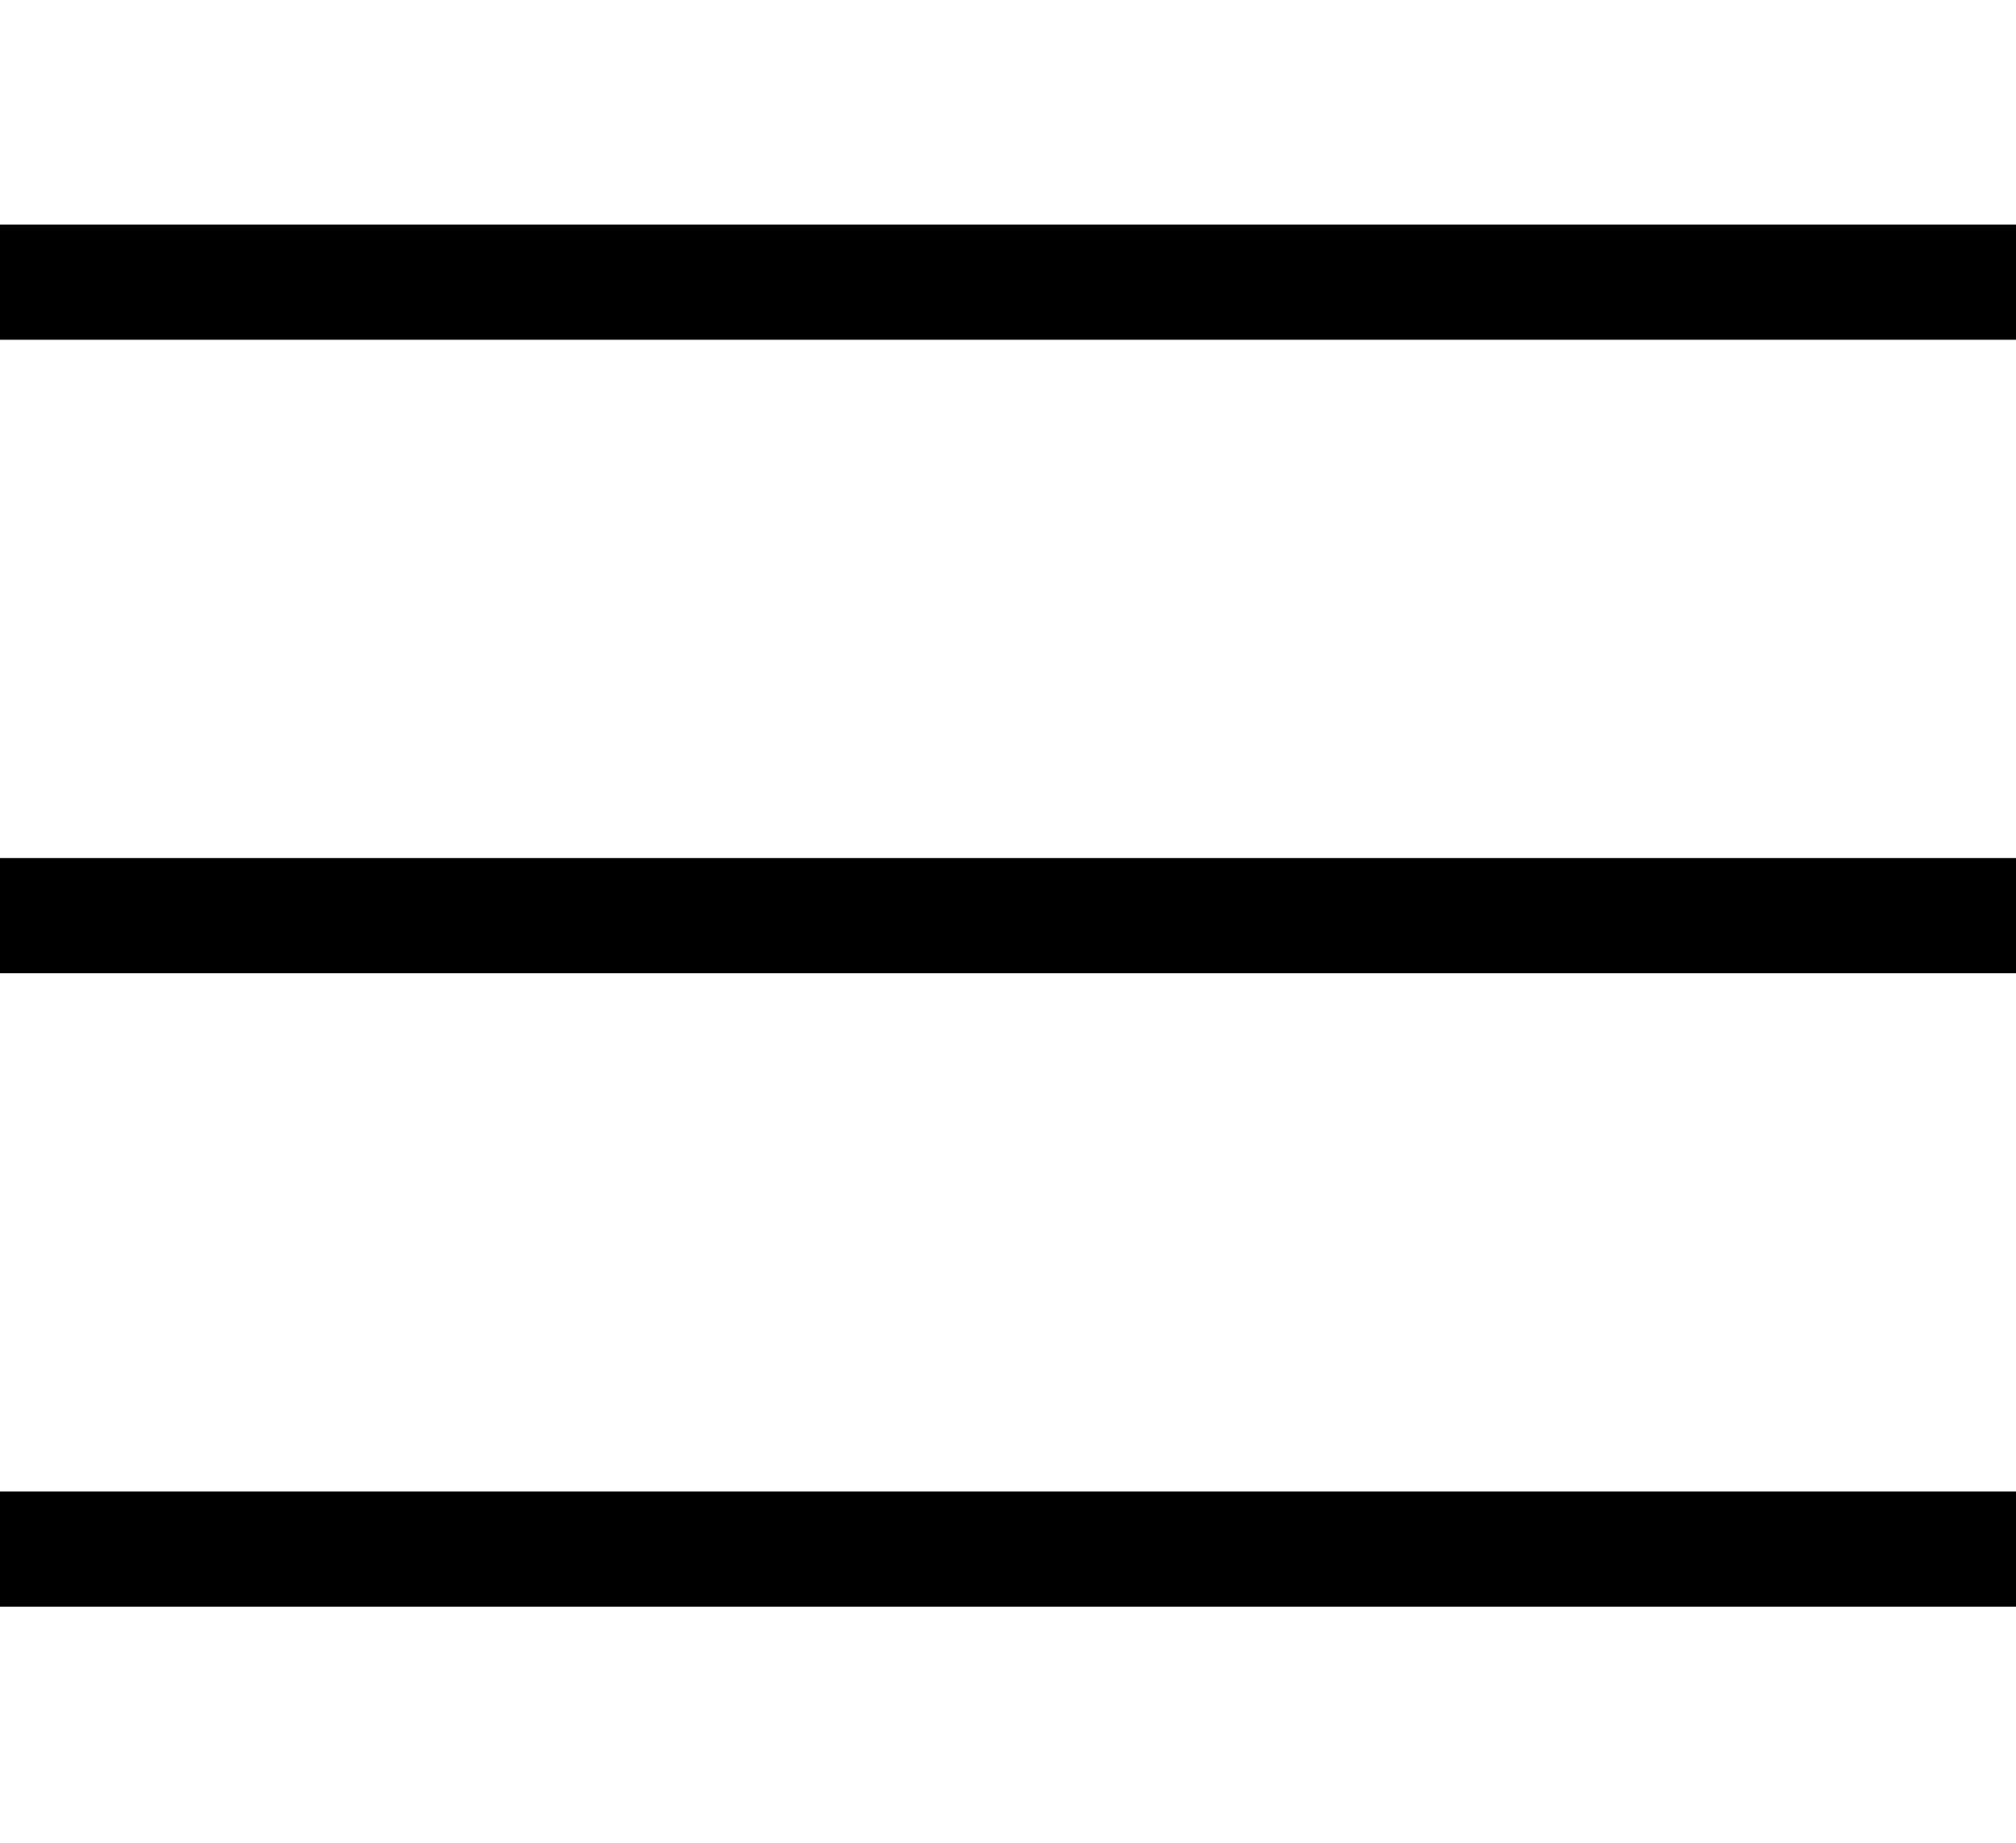 <svg viewBox="-786 785 35 32" enable-background="new -786 785 35 32" xml:space="preserve">
<path d="M-751,790.9h-35v-2h35V790.9z M-751,801.9h-35v-2h35V801.9z M-751,812.9h-35v-2h35V812.9z"/>
</svg>
